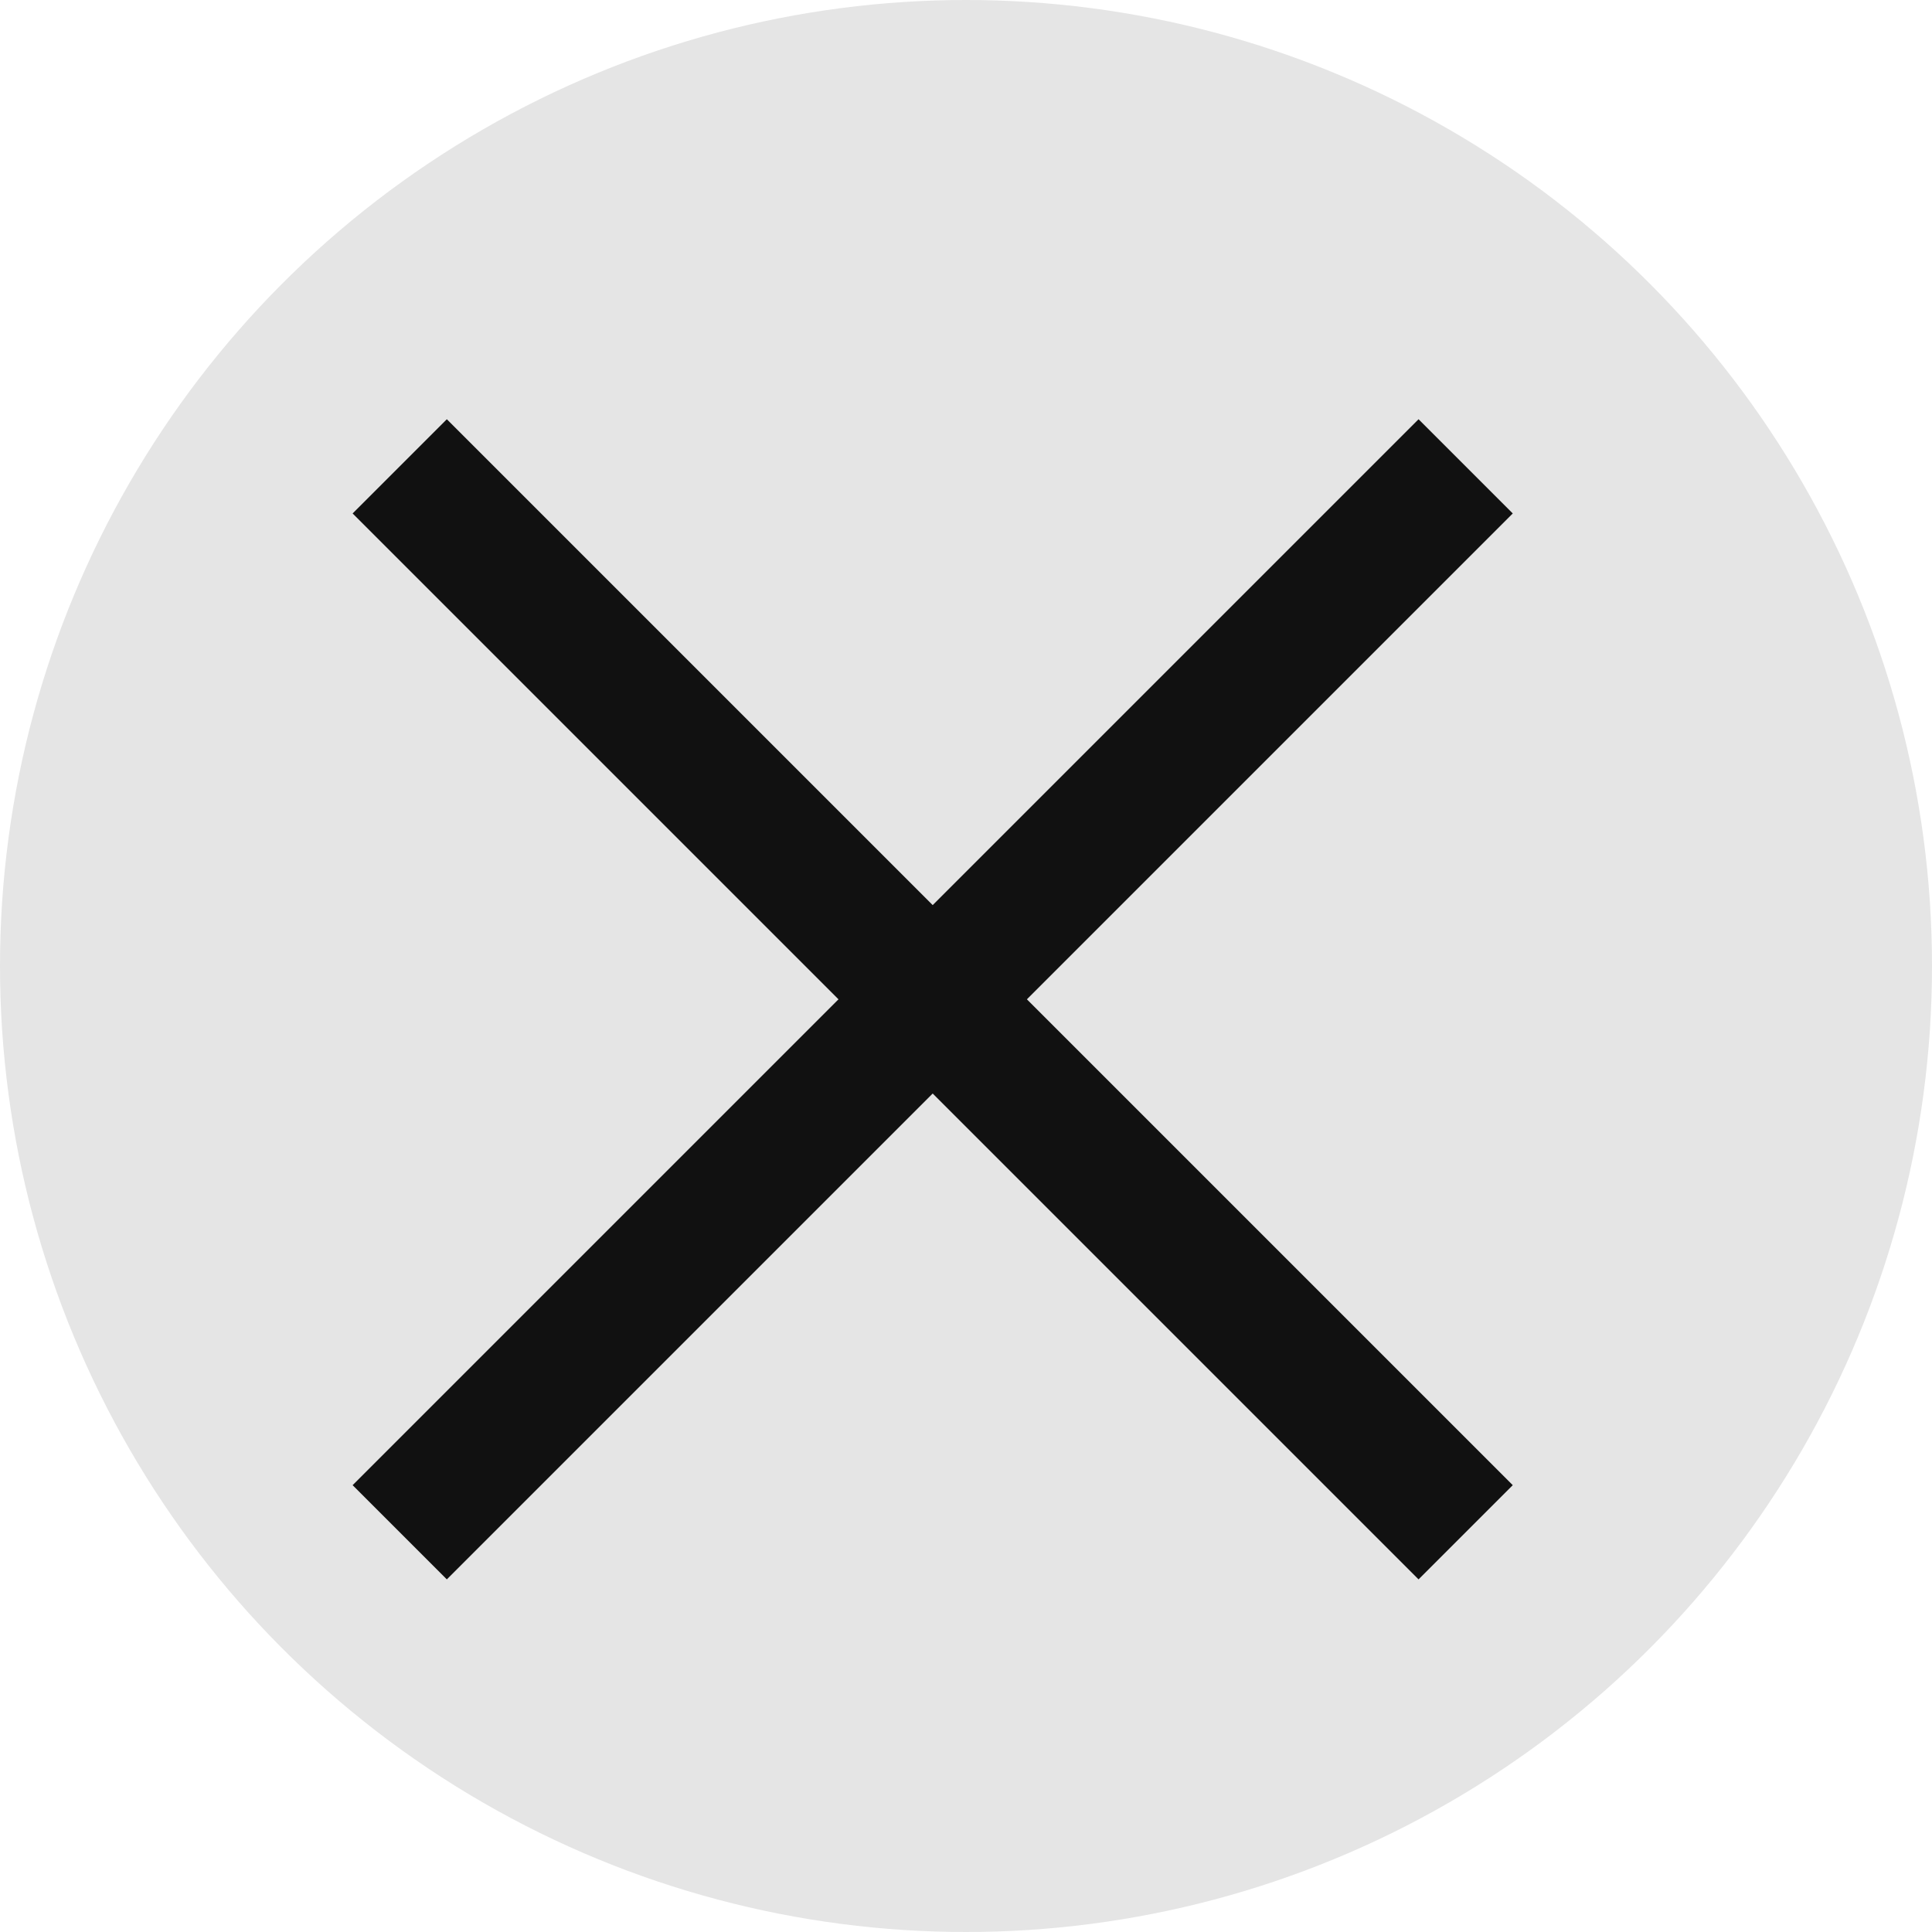 <svg width="29" height="29" viewBox="0 0 29 29" fill="none" xmlns="http://www.w3.org/2000/svg">
<circle cx="14.5" cy="14.5" r="14.5" fill="#E5E5E5"/>
<path d="M6 7L22 23" stroke="#111111" stroke-width="2"/>
<path d="M22 7L6 23" stroke="#111111" stroke-width="2"/>
</svg>
